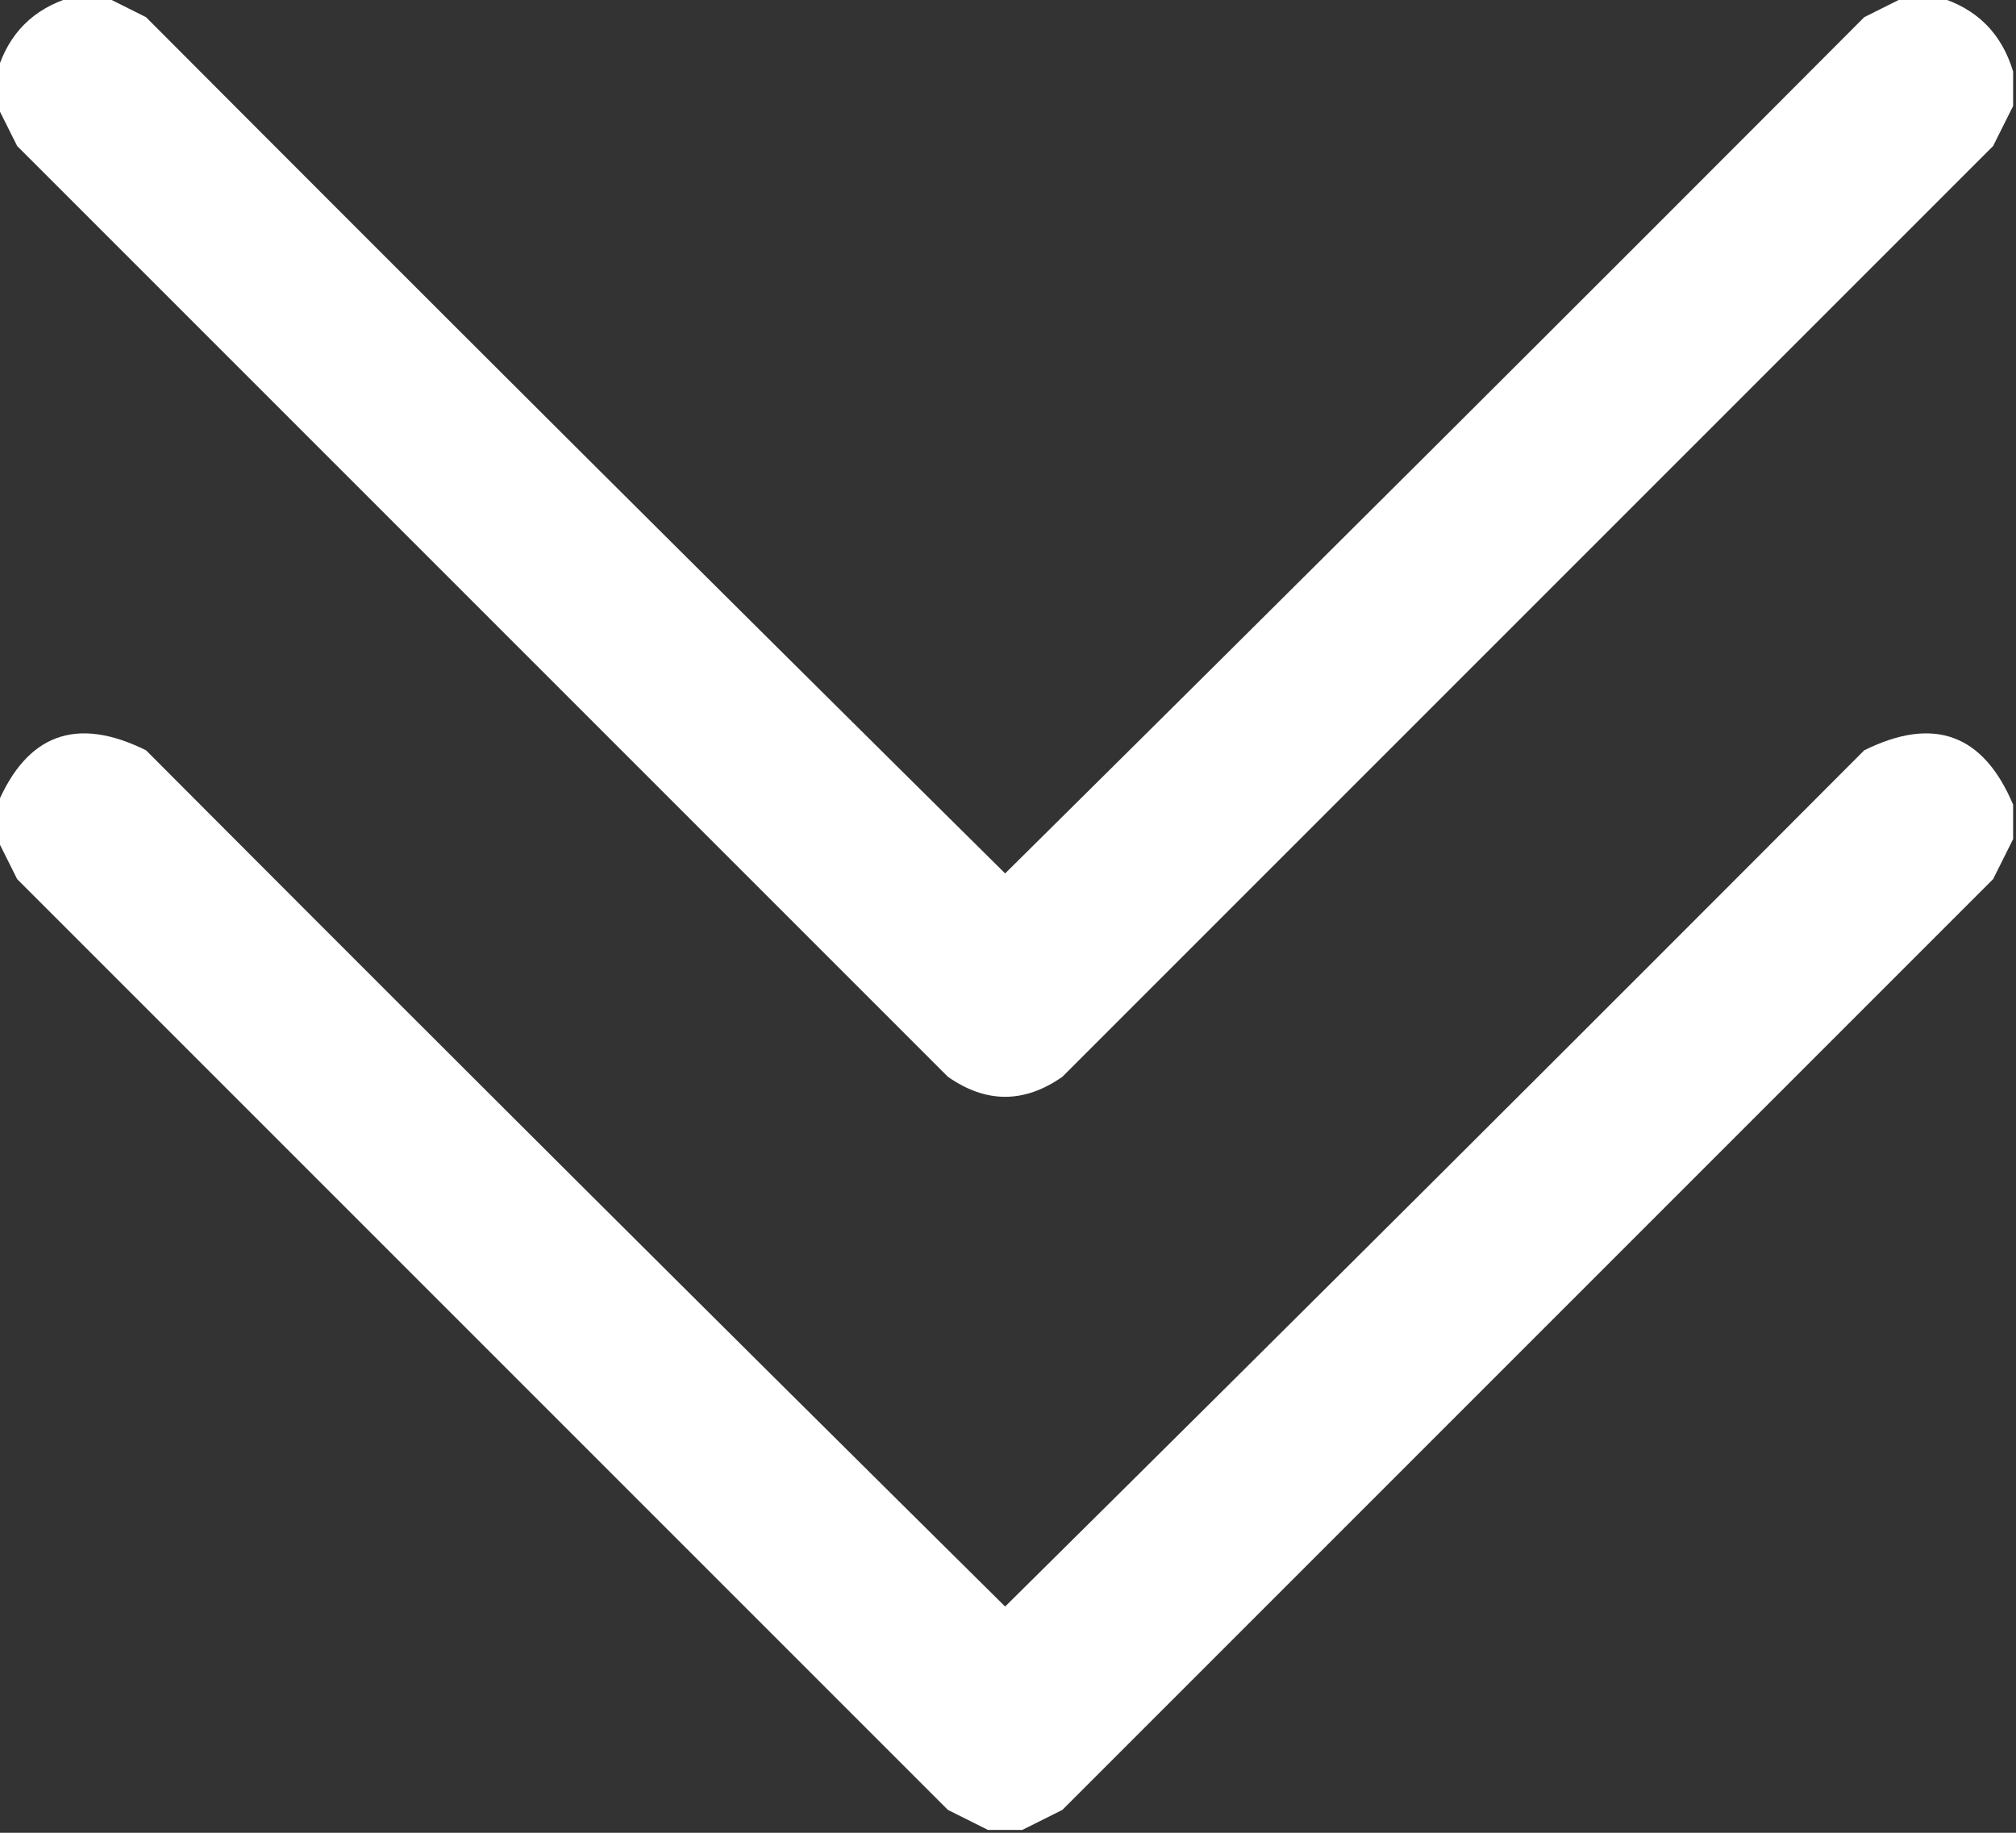 <?xml version="1.0" encoding="UTF-8"?>
<!DOCTYPE svg PUBLIC "-//W3C//DTD SVG 1.1//EN" "http://www.w3.org/Graphics/SVG/1.1/DTD/svg11.dtd">
<svg xmlns="http://www.w3.org/2000/svg" version="1.1" width="352px" height="320px" style="shape-rendering:geometricPrecision; text-rendering:geometricPrecision; image-rendering:optimizeQuality; fill-rule:evenodd; clip-rule:evenodd" xmlns:xlink="http://www.w3.org/1999/xlink">
<rect width="100%" height="100%" fill="#333333" stroke="none"/>
<g><path style="opacity:1" fill="#fff" d="M 12.5,-0.5 C 14.5,-0.5 16.5,-0.5 18.5,-0.5C 20.741,0.621 23.075,1.787 25.5,3C 75.347,53.014 125.347,102.847 175.5,152.5C 225.653,102.847 275.653,53.014 325.5,3C 327.925,1.787 330.259,0.621 332.5,-0.5C 334.5,-0.5 336.5,-0.5 338.5,-0.5C 345.167,1.5 349.5,5.833 351.5,12.5C 351.5,14.5 351.5,16.5 351.5,18.5C 350.379,20.741 349.213,23.075 348,25.5C 293.833,79.667 239.667,133.833 185.5,188C 178.833,192.667 172.167,192.667 165.5,188C 111.333,133.833 57.167,79.667 3,25.5C 1.787,23.075 0.621,20.741 -0.5,18.5C -0.5,16.5 -0.5,14.5 -0.5,12.5C 1.5,5.833 5.833,1.5 12.5,-0.5 Z"/></g>
<g><path style="opacity:1" fill="#fff" d="M 351.5,140.5 C 351.5,142.5 351.5,144.5 351.5,146.5C 350.379,148.741 349.213,151.075 348,153.5C 293.833,207.667 239.667,261.833 185.5,316C 183.075,317.213 180.741,318.379 178.5,319.5C 176.5,319.5 174.5,319.5 172.5,319.5C 170.259,318.379 167.925,317.213 165.5,316C 111.333,261.833 57.167,207.667 3,153.5C 1.787,151.075 0.621,148.741 -0.5,146.5C -0.5,144.5 -0.5,142.5 -0.5,140.5C 4.698,128.154 13.364,124.987 25.5,131C 75.347,181.014 125.347,230.847 175.5,280.5C 225.653,230.847 275.653,181.014 325.5,131C 337.636,124.987 346.302,128.154 351.5,140.5 Z"/></g>
</svg>
